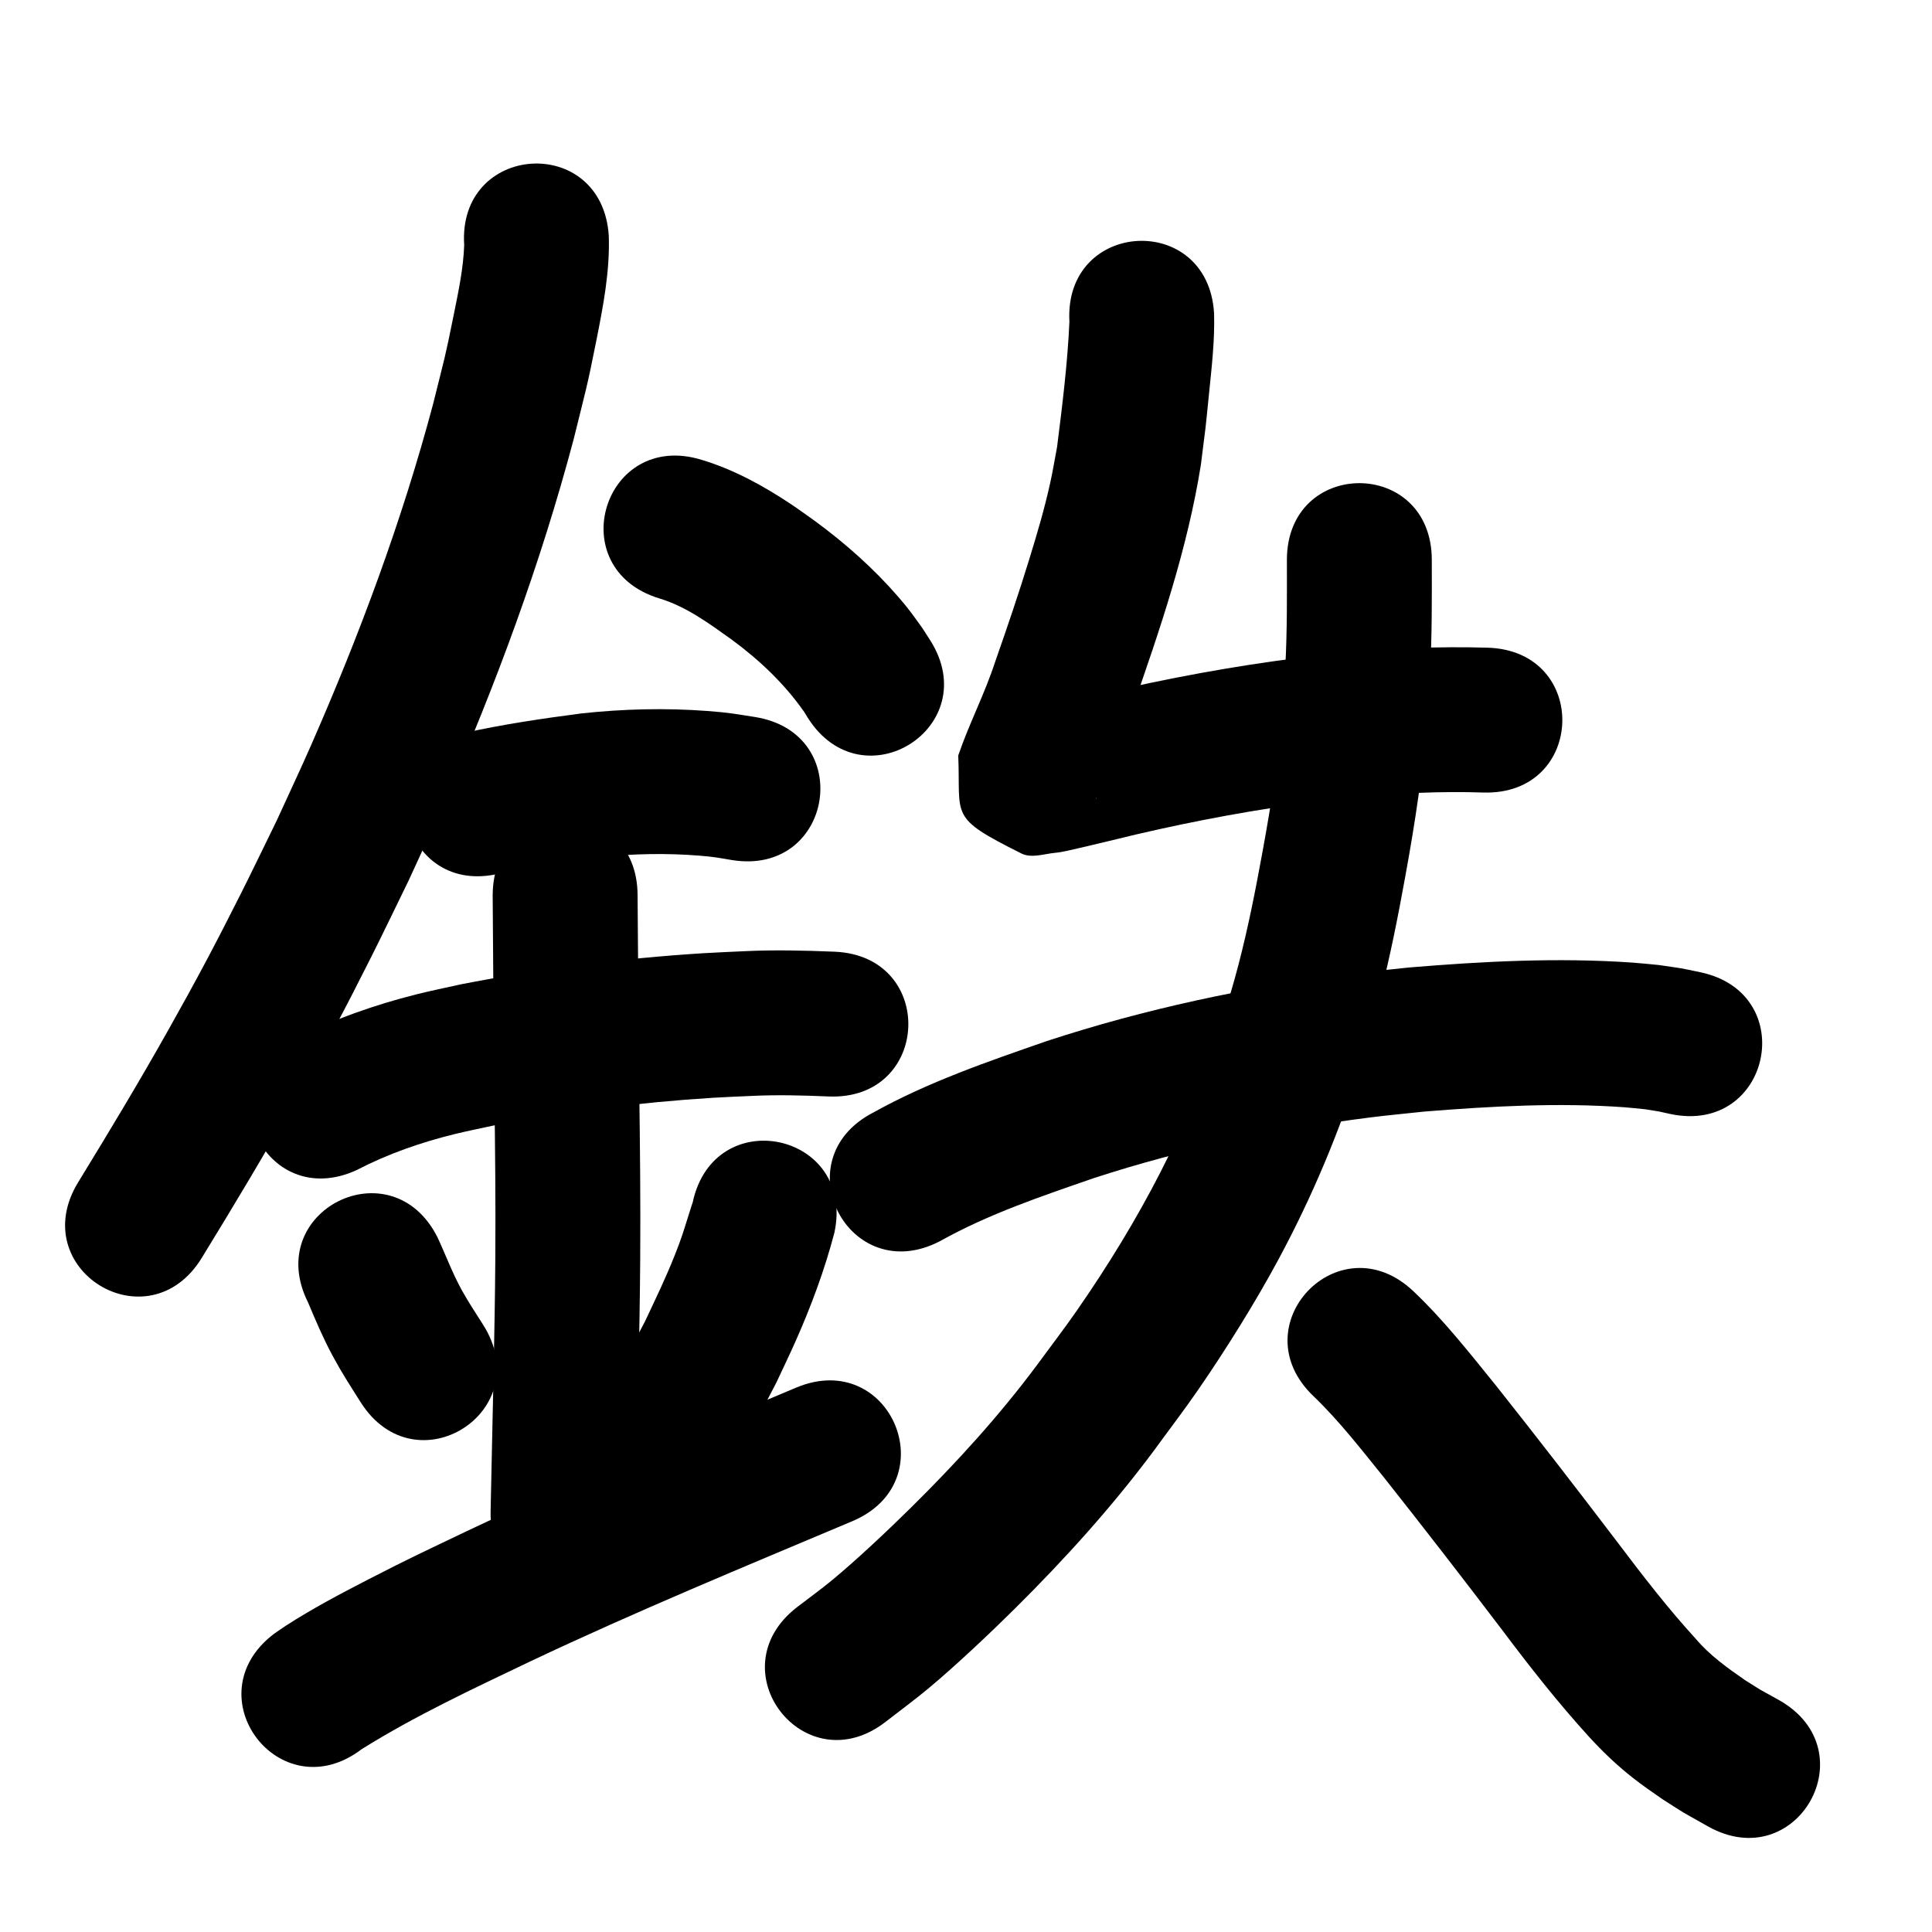 <?xml version="1.0" ?>
<svg xmlns="http://www.w3.org/2000/svg" width="1000" height="1000">
<path d="m 240.266,126.918 c -0.435,11.981 -2.956,23.835 -5.318,35.546 -4.86,24.101 -4.447,21.142 -10.794,46.734 -16.142,60.534 -38.046,119.378 -63.22,176.703 -5.697,12.972 -11.757,25.782 -17.636,38.673 -6.143,12.53 -12.16,25.122 -18.428,37.59 -13.498,26.847 -22.85,44.438 -37.482,70.48 -15.033,26.758 -30.838,53.055 -46.883,79.212 -27.722,45.211 36.216,84.415 63.938,39.204 v 0 c 16.667,-27.193 33.092,-54.525 48.701,-82.345 15.112,-26.934 25.163,-45.841 39.08,-73.561 6.575,-13.096 12.882,-26.323 19.324,-39.485 6.161,-13.535 12.513,-26.985 18.484,-40.605 26.713,-60.94 49.87,-123.522 66.933,-187.877 6.518,-26.472 6.743,-25.99 11.695,-50.88 3.559,-17.892 7.089,-36.055 6.44,-54.39 -3.536,-52.915 -78.369,-47.915 -74.833,5 z"/>
<path d="m 341.151,309.701 c 13.978,4.176 25.818,12.98 37.537,21.332 14.388,10.583 27.42,22.898 37.635,37.58 0.603,0.985 1.205,1.97 1.808,2.954 28.408,44.782 91.74,4.607 63.332,-40.175 v 0 c -1.366,-2.119 -2.732,-4.238 -4.099,-6.356 -5.149,-7.113 -6.506,-9.287 -12.519,-16.221 -12.693,-14.64 -27.262,-27.523 -42.843,-39.009 -4.147,-2.917 -8.222,-5.939 -12.441,-8.751 -14.414,-9.609 -29.746,-18.029 -46.399,-23.051 -50.698,-15.564 -72.709,56.133 -22.011,71.697 z"/>
<path d="m 258.872,452.049 c 17.088,-3.601 34.364,-6.163 51.676,-8.4 17.157,-1.788 34.497,-2.142 51.699,-0.744 7.573,0.616 9.622,1.093 16.679,2.273 52.367,8.38 64.218,-65.678 11.851,-74.058 v 0 c -10.686,-1.66 -13.262,-2.258 -24.537,-3.108 -21.765,-1.642 -43.684,-1.096 -65.373,1.265 -20.153,2.64 -40.292,5.595 -60.147,10.002 -51.456,12.835 -33.304,85.606 18.152,72.77 z"/>
<path d="m 184.719,605.569 c 16.066,-8.335 33.251,-14.315 50.811,-18.614 6.405,-1.568 12.878,-2.84 19.317,-4.26 37.749,-7.226 75.969,-12.116 114.334,-14.497 6.561,-0.407 13.133,-0.629 19.7,-0.944 13.31,-0.64 26.62,-0.311 39.92,0.275 52.986,2.234 56.146,-72.699 3.16,-74.933 v 0 c -15.567,-0.633 -31.144,-1.018 -46.72,-0.253 -7.23,0.356 -14.465,0.611 -21.689,1.067 -41.967,2.652 -83.778,8.042 -125.049,16.088 -7.724,1.743 -15.495,3.289 -23.172,5.228 -21.417,5.412 -42.434,12.752 -62.137,22.79 -48.12,22.292 -16.595,90.344 31.525,68.053 z"/>
<path d="m 255.01,463.526 c 0.223,25.498 0.365,50.998 0.551,76.496 0.109,8.374 0.216,16.748 0.327,25.122 0.38,28.748 0.69,57.487 0.482,86.239 -0.167,23.121 -0.458,35.493 -0.882,58.462 -0.495,24.011 -1.011,48.022 -1.547,72.033 -1.184,53.02 73.798,54.694 74.981,1.674 v 0 c 0.538,-24.108 1.057,-48.216 1.553,-72.324 0.433,-23.526 0.726,-35.948 0.895,-59.655 0.207,-29.141 -0.102,-58.268 -0.488,-87.405 -0.109,-8.23 -0.215,-16.461 -0.323,-24.691 -0.185,-25.316 -0.323,-50.633 -0.549,-75.949 0,-53.033 -75,-53.033 -75,0 z"/>
<path d="m 159.435,674.112 c 3.926,9.333 7.866,18.633 12.685,27.558 5.138,9.514 8.912,15.177 14.595,24.178 28.388,44.795 91.738,4.648 63.35,-40.147 v 0 c -3.51,-5.514 -7.767,-12.008 -10.951,-17.748 -4.903,-8.838 -8.373,-18.301 -12.627,-27.442 -23.76,-47.413 -90.812,-13.812 -67.052,33.601 z"/>
<path d="m 358.547,622.32 c -0.908,2.644 -0.258,0.726 -1.931,6.002 -2.807,8.855 -3.795,12.486 -7.413,21.507 -5.194,12.947 -9.173,20.92 -15.242,33.905 -14.365,27.27 -6.668,13.69 -23.159,40.7 -27.5,45.346 36.628,84.237 64.129,38.891 v 0 c 19.352,-32.093 10.391,-16.099 27.011,-47.91 3.276,-7.047 6.672,-14.038 9.827,-21.14 8.088,-18.207 15.045,-36.928 20.108,-56.207 11.136,-51.851 -62.192,-67.599 -73.328,-15.748 z"/>
<path d="m 187.196,905.375 c 27.677,-17.311 57.389,-31.142 86.793,-45.21 54.936,-26.01 111.145,-49.178 167.137,-72.783 48.868,-20.602 19.732,-89.711 -29.136,-69.109 v 0 c -57.086,24.067 -114.387,47.705 -170.386,74.245 -22.797,10.92 -29.181,13.757 -50.832,24.917 -14.561,7.505 -29.147,15.195 -42.921,24.093 -2.051,1.325 -4.029,2.761 -6.044,4.142 -42.219,32.095 3.17,91.801 45.389,59.706 z"/>
<path d="m 553.526,166.521 c -0.978,21.676 -3.663,43.27 -6.382,64.787 -1.191,6.234 -2.194,12.507 -3.573,18.703 -3.085,13.86 -6.682,25.967 -10.854,39.534 -5.466,17.772 -11.434,35.369 -17.594,52.909 -5.385,16.581 -13.517,32.097 -19.136,48.574 1.33,32.077 -5.263,31.766 32.689,50.726 5.188,2.592 11.621,0.22 17.395,-0.328 4.349,-0.413 8.588,-1.615 12.856,-2.545 3.85,-0.839 26.05,-6.225 29.069,-6.955 31.407,-7.317 63.171,-13.232 95.183,-17.193 6.259,-0.774 12.538,-1.376 18.807,-2.064 21.855,-2.15 43.801,-3.18 65.749,-2.458 53.008,1.627 55.309,-73.338 2.301,-74.965 v 0 c -25.467,-0.737 -50.93,0.283 -76.283,2.876 -6.935,0.77 -13.881,1.447 -20.805,2.311 -34.492,4.304 -68.719,10.687 -102.56,18.588 -16.944,4.093 -11.791,2.863 -26.921,6.469 -2.008,0.479 -5.259,-0.485 -6.025,1.432 -0.635,1.588 3.687,0.023 5.011,1.106 8.914,7.291 19.707,13.503 25.214,23.617 3.544,6.508 -0.164,14.821 -0.245,22.231 -0.165,-1.791 -0.074,-0.287 1.676,-4.465 0.914,-2.182 1.853,-4.353 2.774,-6.532 4.968,-11.749 9.797,-23.559 14.023,-35.601 14.499,-41.377 28.721,-83.191 35.663,-126.612 2.986,-23.841 1.997,-14.717 4.23,-36.914 1.383,-13.747 3.005,-27.56 2.622,-41.401 -2.948,-52.951 -77.832,-48.781 -74.884,4.17 z"/>
<path d="m 486.443,642.473 c 25.235,-14.129 52.794,-23.366 80.021,-32.784 46.25,-15.052 94.094,-25.11 142.323,-31.249 9.492,-1.208 19.025,-2.069 28.538,-3.103 34.396,-2.756 69.062,-4.698 103.545,-2.214 3.576,0.258 7.138,0.692 10.706,1.038 9.386,1.532 5.057,0.68 13.01,2.443 51.89,10.953 67.379,-62.43 15.49,-73.383 v 0 c -13.469,-2.761 -6.313,-1.474 -21.491,-3.732 -4.616,-0.422 -9.223,-0.947 -13.847,-1.267 -38.499,-2.661 -77.188,-0.636 -115.582,2.56 -10.403,1.148 -20.828,2.106 -31.208,3.444 -52.896,6.821 -105.342,17.984 -156.046,34.598 -30.613,10.63 -61.509,21.212 -89.922,37.035 -47.103,24.369 -12.64,90.982 34.463,66.613 z"/>
<path d="m 666.096,289.863 c 0.018,18.277 0.17,36.555 -0.811,54.815 -0.369,6.863 -0.905,13.716 -1.357,20.574 -1.883,25.291 -5.827,50.356 -10.39,75.282 -3.765,20.57 -7.279,38.64 -12.528,58.913 -2.587,9.991 -5.669,19.848 -8.504,29.772 -16.794,53.894 -42.922,102.69 -75.01,148.956 -6.714,9.68 -13.91,19.016 -20.865,28.524 -19.535,26.216 -41.566,50.373 -64.794,73.328 -11.767,11.63 -27.971,26.948 -40.865,37.634 -6,4.973 -12.345,9.516 -18.517,14.274 -41.894,32.517 4.092,91.765 45.986,59.247 v 0 c 7.413,-5.786 15.014,-11.339 22.238,-17.359 13.932,-11.611 32.032,-28.702 44.771,-41.35 25.732,-25.55 50.103,-52.457 71.774,-81.578 7.671,-10.544 15.611,-20.899 23.014,-31.633 14.133,-20.492 29.447,-45.015 41.254,-66.922 17.65,-32.746 32.101,-67.116 43.159,-102.632 3.143,-11.121 6.553,-22.171 9.429,-33.364 5.489,-21.366 9.439,-41.465 13.377,-63.128 5.001,-27.509 9.266,-55.174 11.311,-83.08 0.488,-7.536 1.069,-15.066 1.463,-22.608 1.003,-19.211 0.9,-38.439 0.866,-57.668 0,-53.033 -75,-53.033 -75,0 z"/>
<path d="m 680.009,722.802 c 13.35,12.833 24.699,27.596 36.339,41.952 20.682,26.119 41.067,52.468 61.221,78.996 14.198,18.927 28.822,37.534 44.749,55.04 7.114,7.798 14.744,15.09 23.07,21.587 5.557,4.336 9.207,6.771 15.025,10.839 14.511,9.252 6.683,4.507 23.571,14.088 46.212,26.018 83.008,-39.335 36.796,-65.353 v 0 c -12.607,-7.026 -6.803,-3.563 -17.485,-10.266 -9.191,-6.378 -18.29,-12.838 -25.577,-21.449 -14.468,-15.792 -27.526,-32.779 -40.43,-49.857 -20.634,-27.159 -41.503,-54.135 -62.689,-80.866 -13.704,-16.893 -27.174,-34.146 -42.995,-49.144 -38.49,-36.483 -90.085,17.949 -51.595,54.433 z"/>
</svg>
